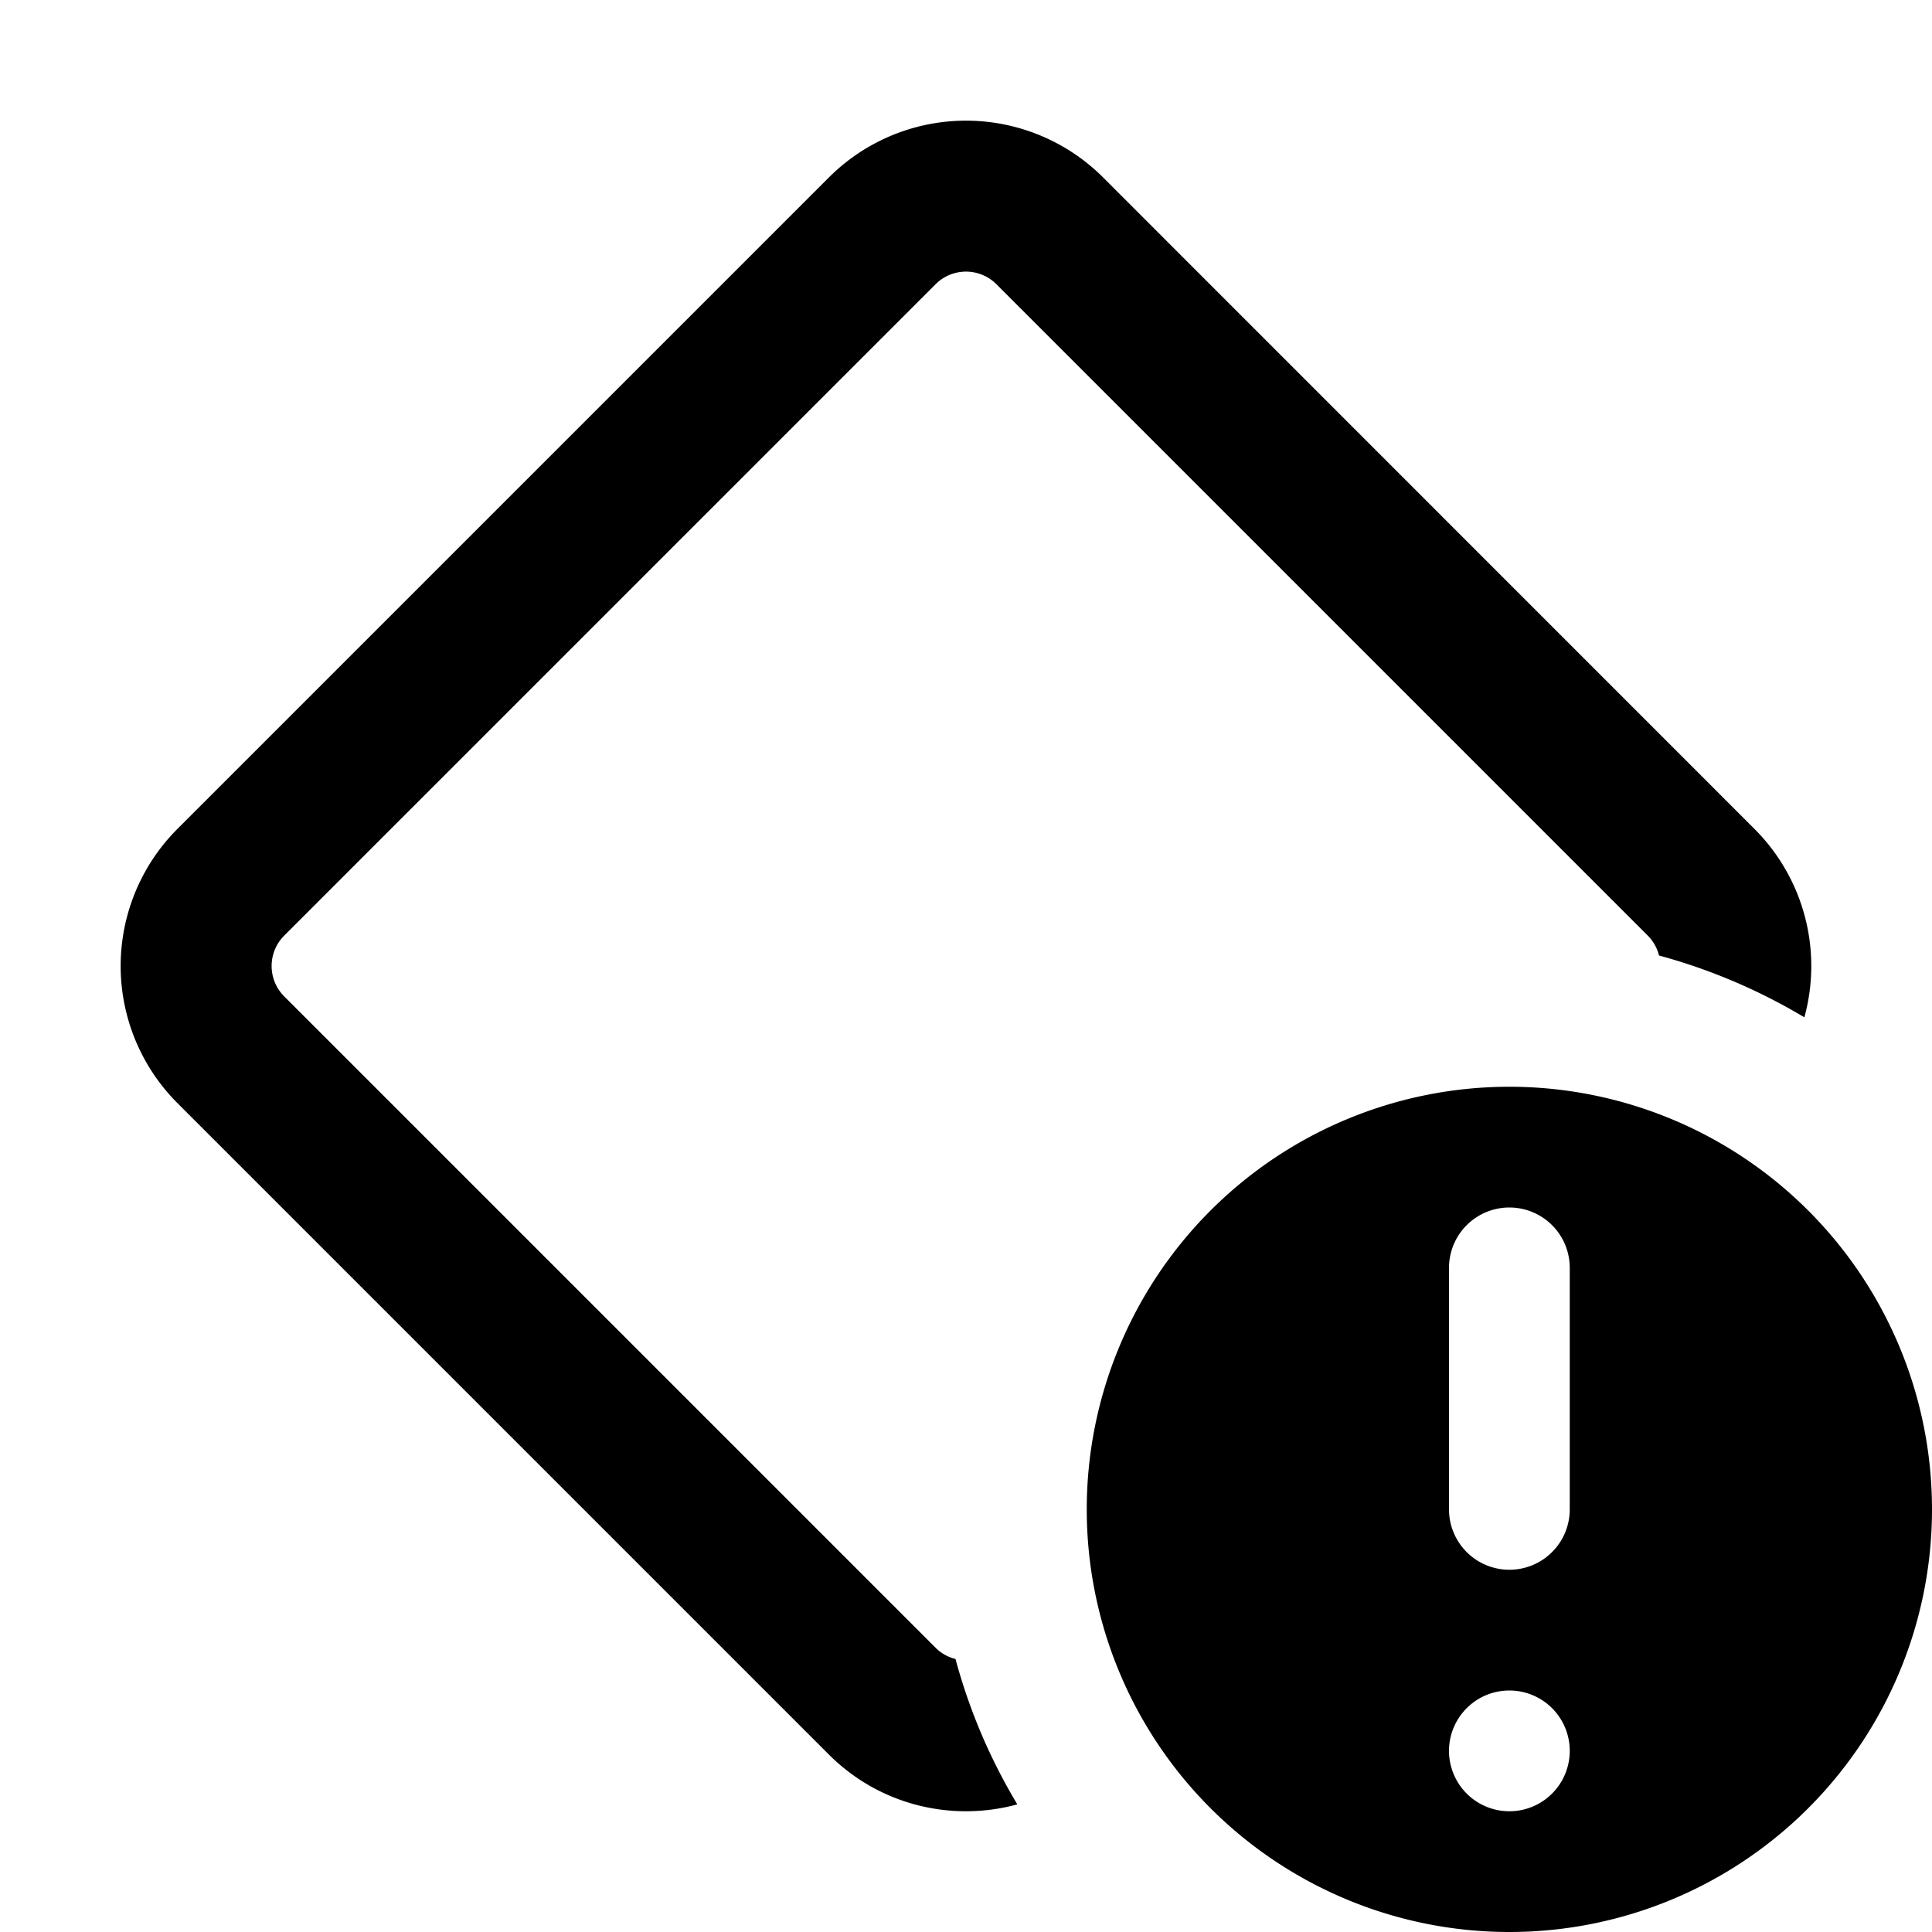 <svg xmlns="http://www.w3.org/2000/svg" width="16" height="16" fill="currentColor" viewBox="0 0 16 16">
  <path fill="none" class="secondary" fill-rule="evenodd" d="M1.47 6.864a1.606 1.606 0 0 0 0 2.272l5.394 5.394c.423.423 1.023.56 1.561.413a4.75 4.75 0 0 1 6.517-6.517 1.605 1.605 0 0 0-.412-1.562L9.136 1.47a1.606 1.606 0 0 0-2.272 0L1.47 6.864Z" clip-rule="evenodd"/>
  <path fill-rule="evenodd" d="m2.354 7.748 5.394-5.394a.356.356 0 0 1 .504 0l5.394 5.394a.354.354 0 0 1 .093.165c.428.116.833.29 1.204.512a1.605 1.605 0 0 0-.413-1.56L9.136 1.47a1.606 1.606 0 0 0-2.272 0L1.47 6.864a1.606 1.606 0 0 0 0 2.272l5.394 5.394c.423.423 1.023.56 1.561.413a4.722 4.722 0 0 1-.512-1.204.354.354 0 0 1-.165-.093L2.354 8.252a.356.356 0 0 1 0-.504Z" clip-rule="evenodd"/>
  <path fill-rule="evenodd" d="M12.5 16a3.5 3.5 0 1 0 0-7 3.5 3.5 0 0 0 0 7Zm-.5-5.5a.5.5 0 0 1 1 0v2a.5.5 0 0 1-1 0v-2Zm1 4a.5.5 0 1 1-1 0 .5.5 0 0 1 1 0Z" clip-rule="evenodd"/>
</svg>
